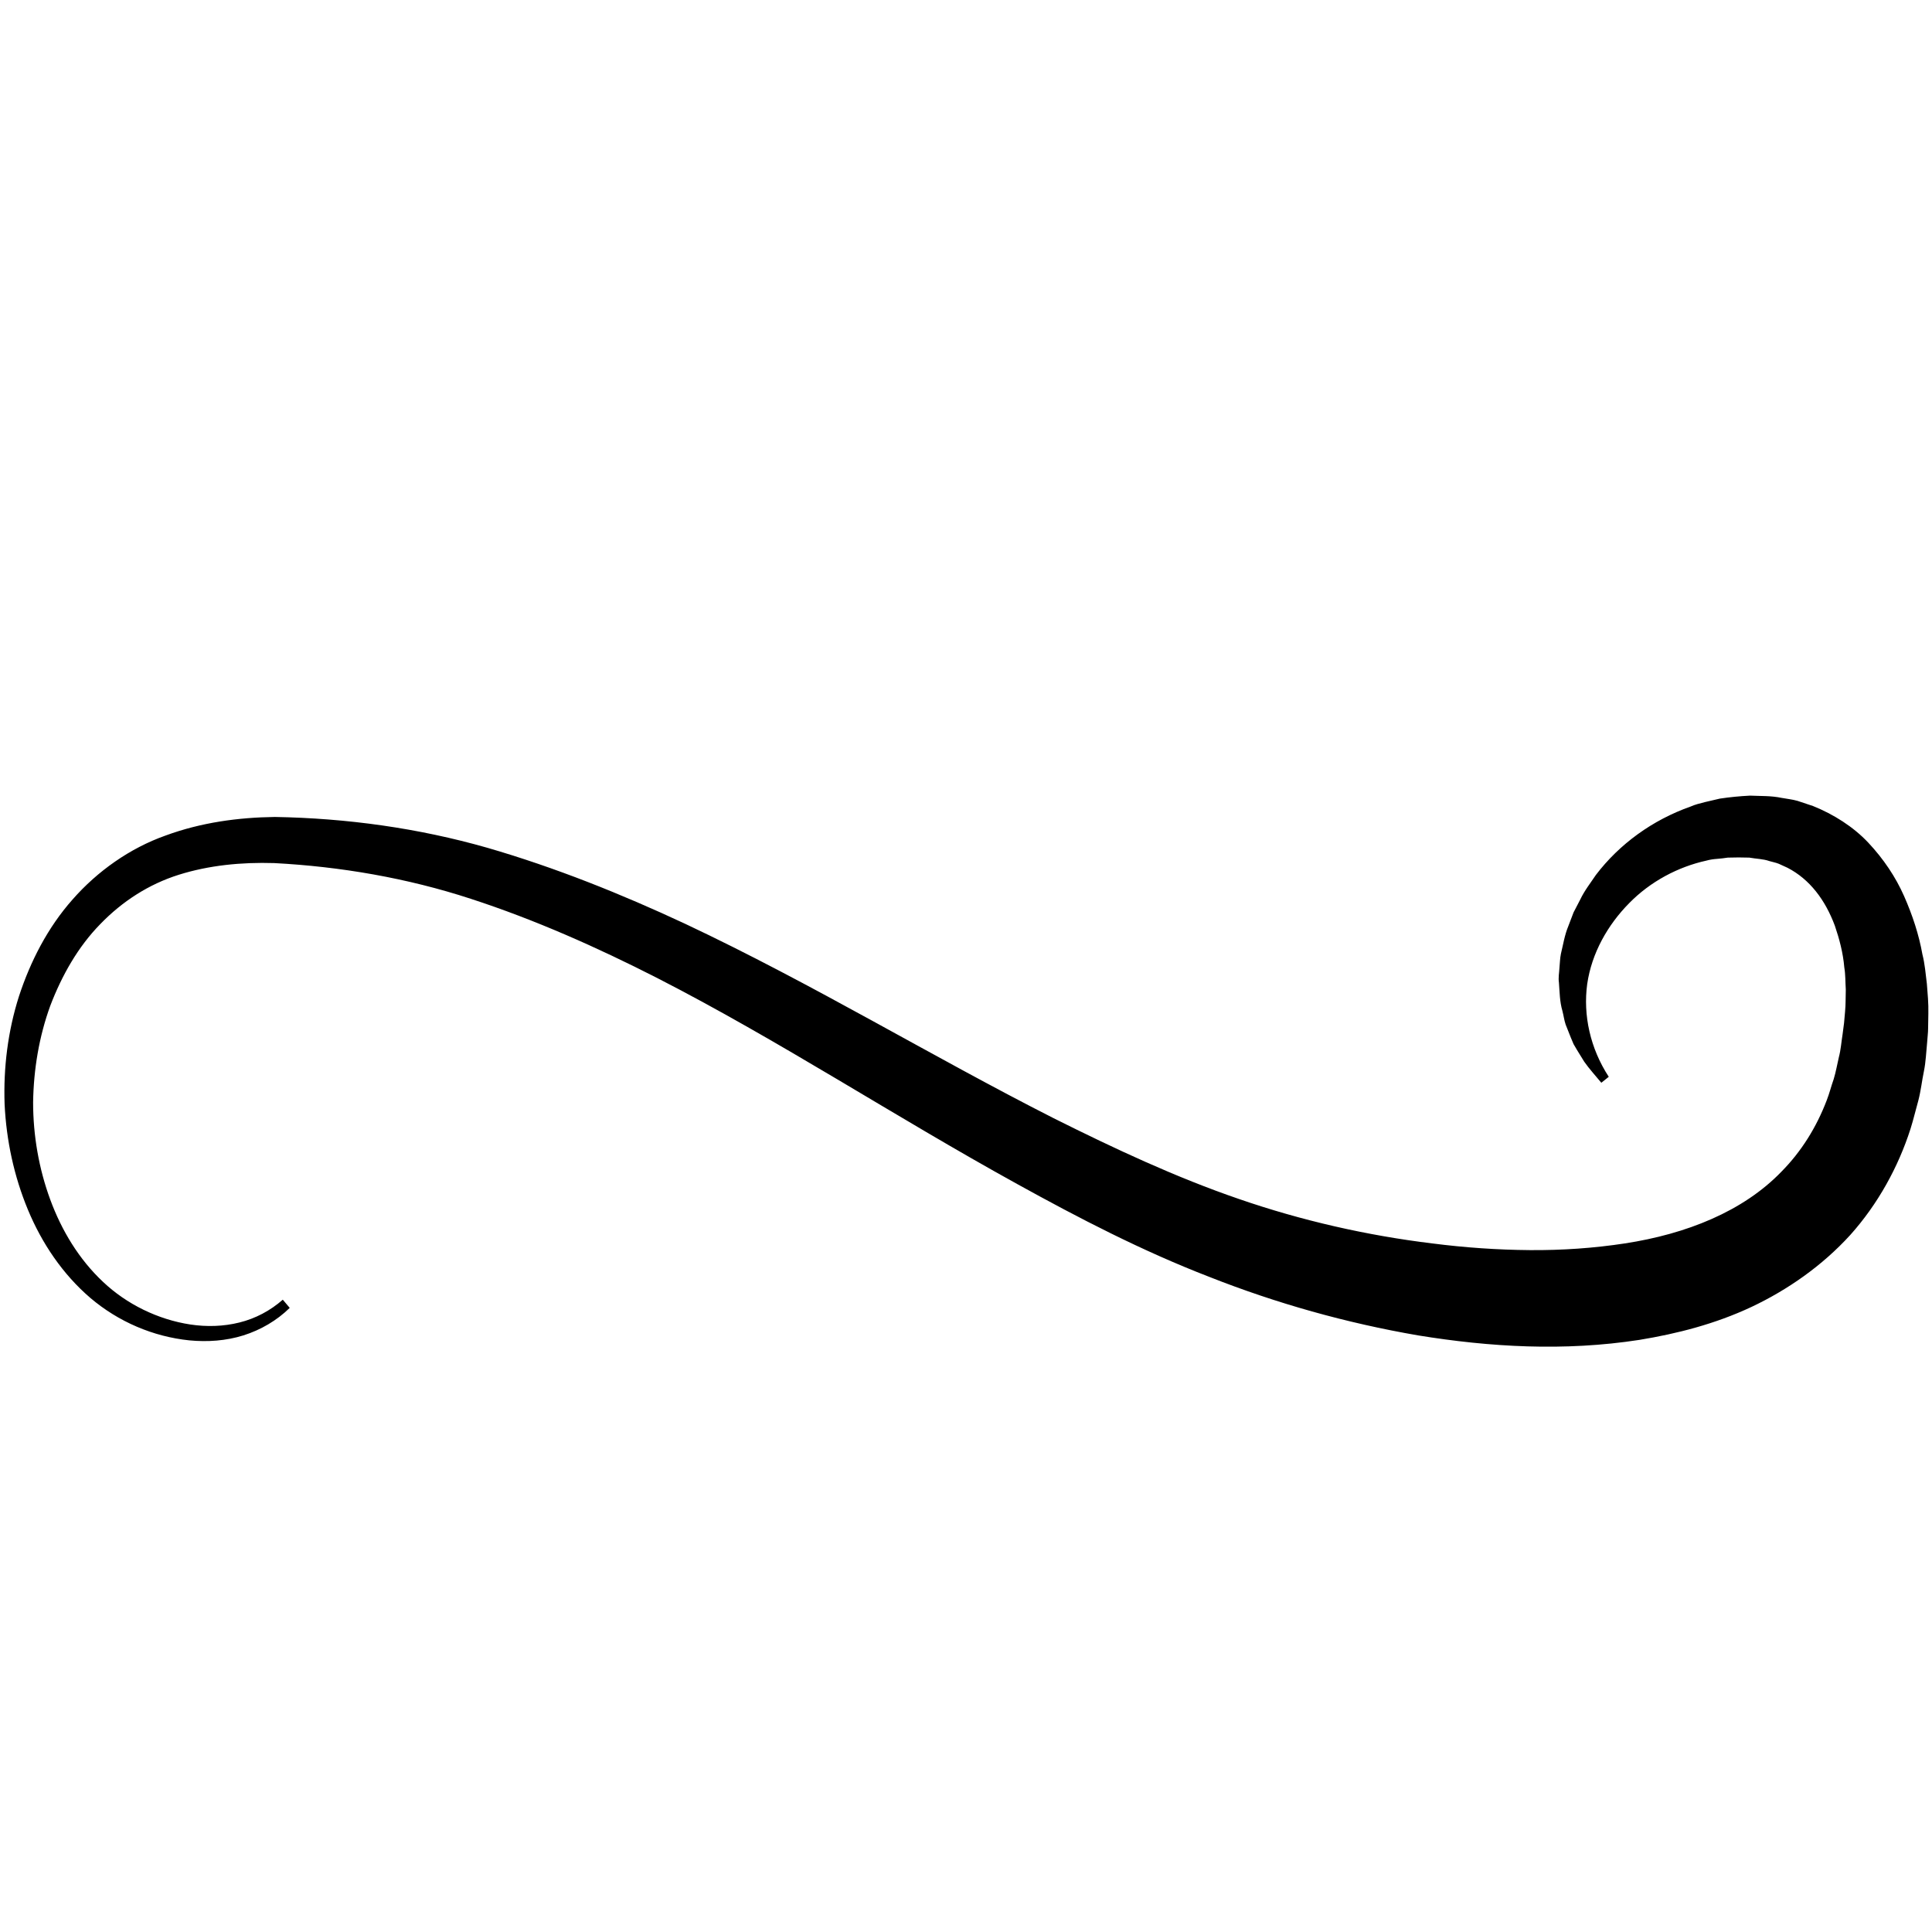 <svg xmlns="http://www.w3.org/2000/svg" xmlns:xlink="http://www.w3.org/1999/xlink" width="864" zoomAndPan="magnify" viewBox="0 0 648 648" height="864" preserveAspectRatio="xMidYMid meet" version="1.0"><path fill="#000000" d="M 94.848 435.922 C 90.688 439.582 85.699 442.242 80.293 443.574 C 74.973 444.906 69.316 445.07 63.828 444.238 C 52.934 442.574 42.457 437.422 34.555 429.938 C 26.488 422.367 20.668 412.723 16.844 402.328 C 13.02 391.934 11.105 380.789 11.105 369.727 C 11.273 358.668 13.102 347.691 16.844 337.379 C 20.75 327.148 26.156 317.586 33.641 309.938 C 41.043 302.285 49.941 296.547 60.004 293.387 C 70.066 290.227 80.961 289.145 91.938 289.48 C 114.141 290.645 136.512 294.469 157.883 301.453 C 179.336 308.438 200.129 317.672 220.5 328.066 C 261.25 348.938 299.918 374.387 341.25 397.172 C 361.875 408.562 382.996 419.539 405.613 428.273 C 428.152 437.172 451.52 443.738 475.637 447.898 C 499.668 451.809 524.617 453.305 549.898 449.395 C 562.539 447.316 575.262 444.074 587.484 438.336 C 599.625 432.598 611.188 424.531 620.582 414.219 C 629.898 403.824 636.715 391.352 640.789 378.625 C 641.789 375.465 642.535 372.223 643.453 368.98 C 644.285 365.738 644.617 362.492 645.281 359.332 C 645.945 356.09 646.031 352.93 646.363 349.688 C 646.445 348.105 646.695 346.527 646.695 344.863 L 646.777 339.875 C 646.863 336.547 646.527 333.223 646.281 329.977 C 645.863 326.652 645.613 323.324 644.781 320.082 C 643.617 313.512 641.457 306.941 638.629 300.539 C 635.801 294.137 631.727 288.066 626.652 282.66 C 621.582 277.254 614.93 273.098 608.109 270.352 L 602.871 268.605 C 601.125 268.105 599.293 267.941 597.547 267.609 C 593.973 266.859 590.48 267.027 586.988 266.859 C 583.578 267.027 580.168 267.359 576.84 267.859 L 571.852 269.023 C 570.188 269.438 568.523 269.852 567.027 270.52 C 554.305 275.008 543.16 283.074 535.262 293.469 C 533.43 296.215 531.438 298.711 530.023 301.703 L 527.777 306.027 L 526.031 310.602 C 524.781 313.594 524.285 316.84 523.535 319.914 C 523.203 321.496 523.203 323.16 523.035 324.738 C 522.953 326.32 522.621 327.898 522.871 329.562 C 523.121 332.805 523.121 335.965 524.035 339.043 C 524.449 340.621 524.617 342.117 525.117 343.617 L 526.863 348.023 L 527.777 350.188 L 528.941 352.18 L 531.352 356.09 C 533.098 358.586 535.18 360.828 537.09 363.16 L 539.586 361.164 C 533.348 351.598 530.938 340.457 532.352 330.062 C 533.848 319.664 539.254 310.188 546.406 302.949 C 553.555 295.633 562.871 290.727 572.352 288.648 C 573.516 288.316 574.762 288.148 575.926 288.066 C 577.172 287.98 578.336 287.816 579.504 287.648 C 581.914 287.566 584.41 287.566 586.738 287.648 C 588.98 288.066 591.395 288.066 593.473 288.812 C 594.555 289.145 595.637 289.312 596.633 289.727 L 599.543 291.059 C 606.945 294.883 612.184 301.785 615.426 310.52 C 616.926 314.926 618.172 319.582 618.586 324.488 C 619.004 326.902 618.918 329.395 619.086 331.891 C 619.004 334.387 619.086 336.879 618.836 339.375 L 618.504 343.117 C 618.336 344.363 618.172 345.695 618.004 346.941 C 617.59 349.52 617.422 352.098 616.758 354.594 C 616.176 357.086 615.758 359.582 615.012 361.996 C 614.18 364.324 613.598 366.734 612.684 369.062 C 609.191 378.211 604.117 386.277 597.547 392.93 C 584.656 406.32 565.613 413.887 544.992 417.047 C 534.68 418.625 523.953 419.375 513.141 419.293 C 502.328 419.207 491.352 418.461 480.375 417.047 C 458.504 414.387 436.551 409.395 415.594 402.16 C 394.473 394.926 373.848 385.277 353.391 375.051 C 312.559 354.344 272.559 329.977 229.816 309.852 C 208.441 299.875 186.324 290.977 163.371 284.324 C 140.336 277.754 116.387 274.426 92.188 274.012 C 79.961 274.176 67.488 275.84 55.512 280.25 C 43.539 284.488 32.645 292.223 24.328 301.703 C 15.93 311.184 10.191 322.492 6.367 334.137 C 2.625 345.859 1.125 358.168 1.543 370.309 C 2.125 382.535 4.703 394.508 9.359 405.734 C 14.016 416.961 21 427.359 30.316 435.34 C 39.711 443.324 51.355 448.312 63.496 449.562 C 69.566 450.145 75.805 449.727 81.625 447.898 C 87.445 446.07 92.852 442.91 97.176 438.668 Z M 94.848 435.922 " fill-opacity="1" fill-rule="nonzero"/></svg>